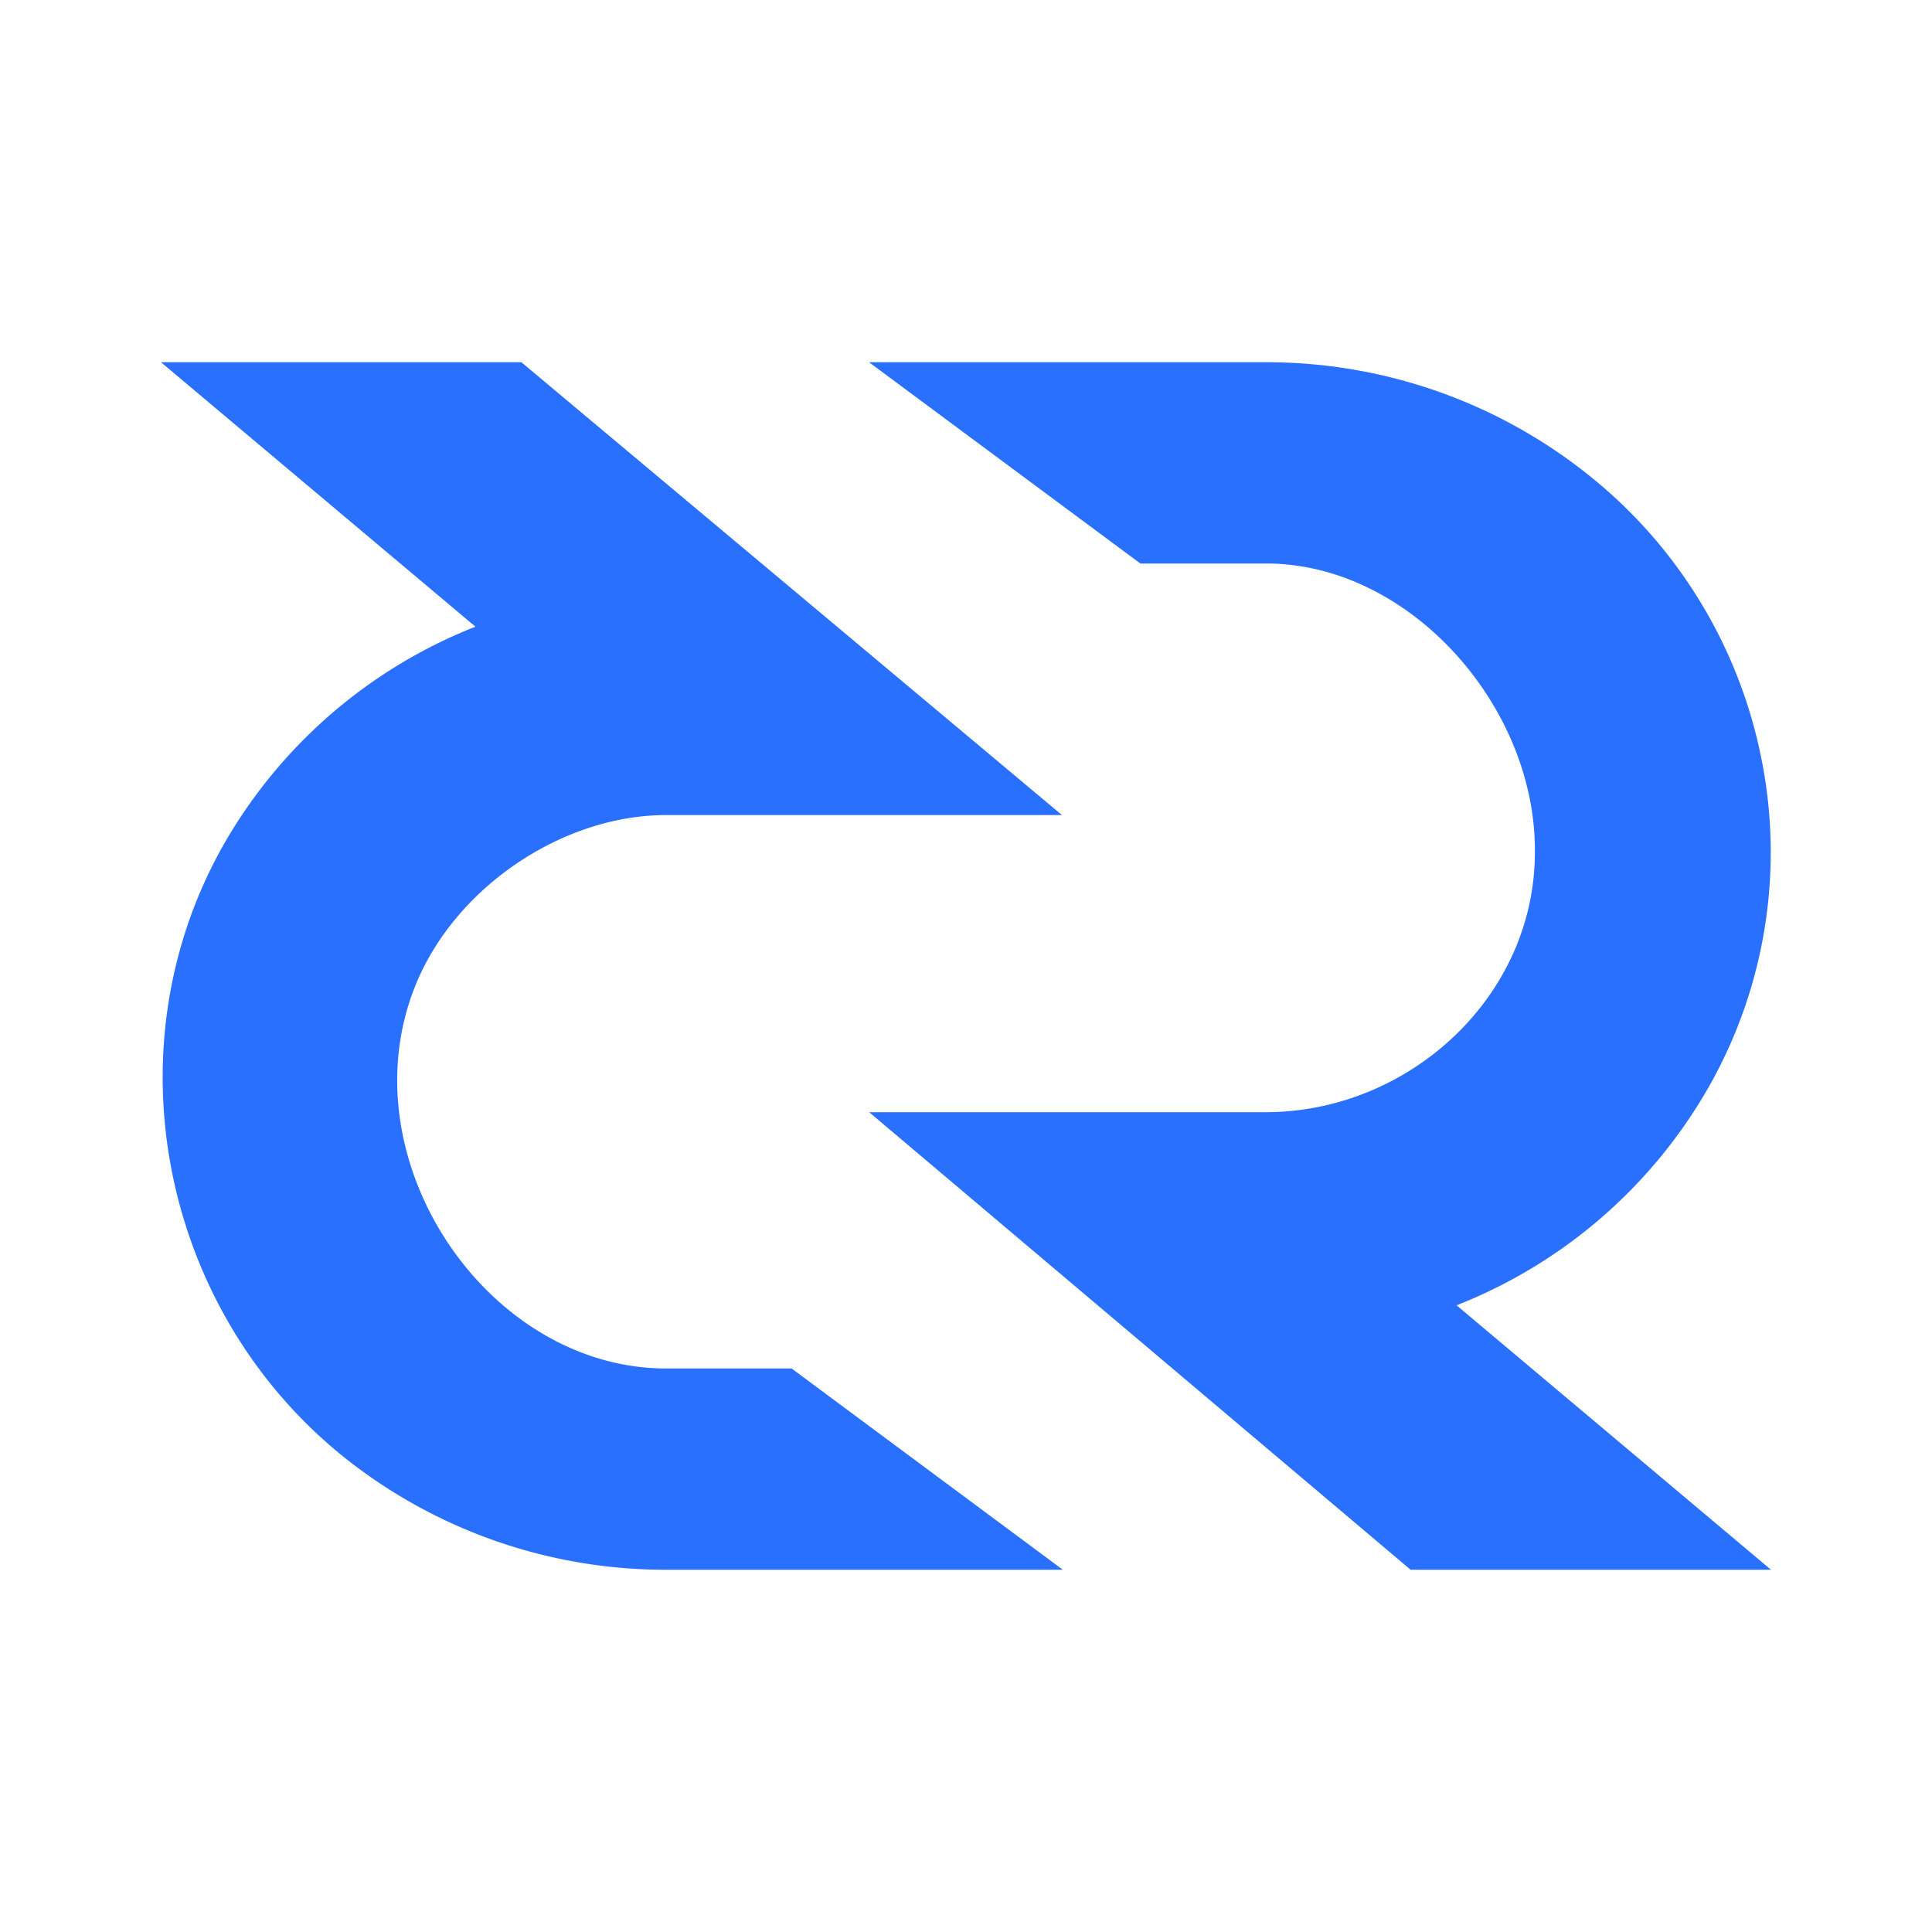 <svg xmlns="http://www.w3.org/2000/svg" width="24" height="24" fill="none" viewBox="0 0 24 24">
    <path fill="#2970FF" d="M10.797 13.816h4.947c1.768-.012 3.33-1.44 3.323-3.242C19.075 8.77 17.514 7.01 15.744 7h-1.578l-3.37-2.5h4.948a6.4 6.4 0 0 1 3.977 1.391 6 6 0 0 1 2.156 3.515 5.9 5.9 0 0 1-.629 4.059 6.23 6.23 0 0 1-3.154 2.75L22 19.5h-4.477z"/>
    <path fill="#2970FF" d="M8.267 10.125h4.925L6.477 4.5H2l3.906 3.285a6.23 6.23 0 0 0-3.15 2.746c-1.411 2.534-.731 5.772 1.524 7.576A6.4 6.4 0 0 0 8.267 19.5h4.936L9.834 17H8.267c-2.248-.008-4-2.654-3.085-4.81.499-1.173 1.799-2.06 3.085-2.065"/>
</svg>
